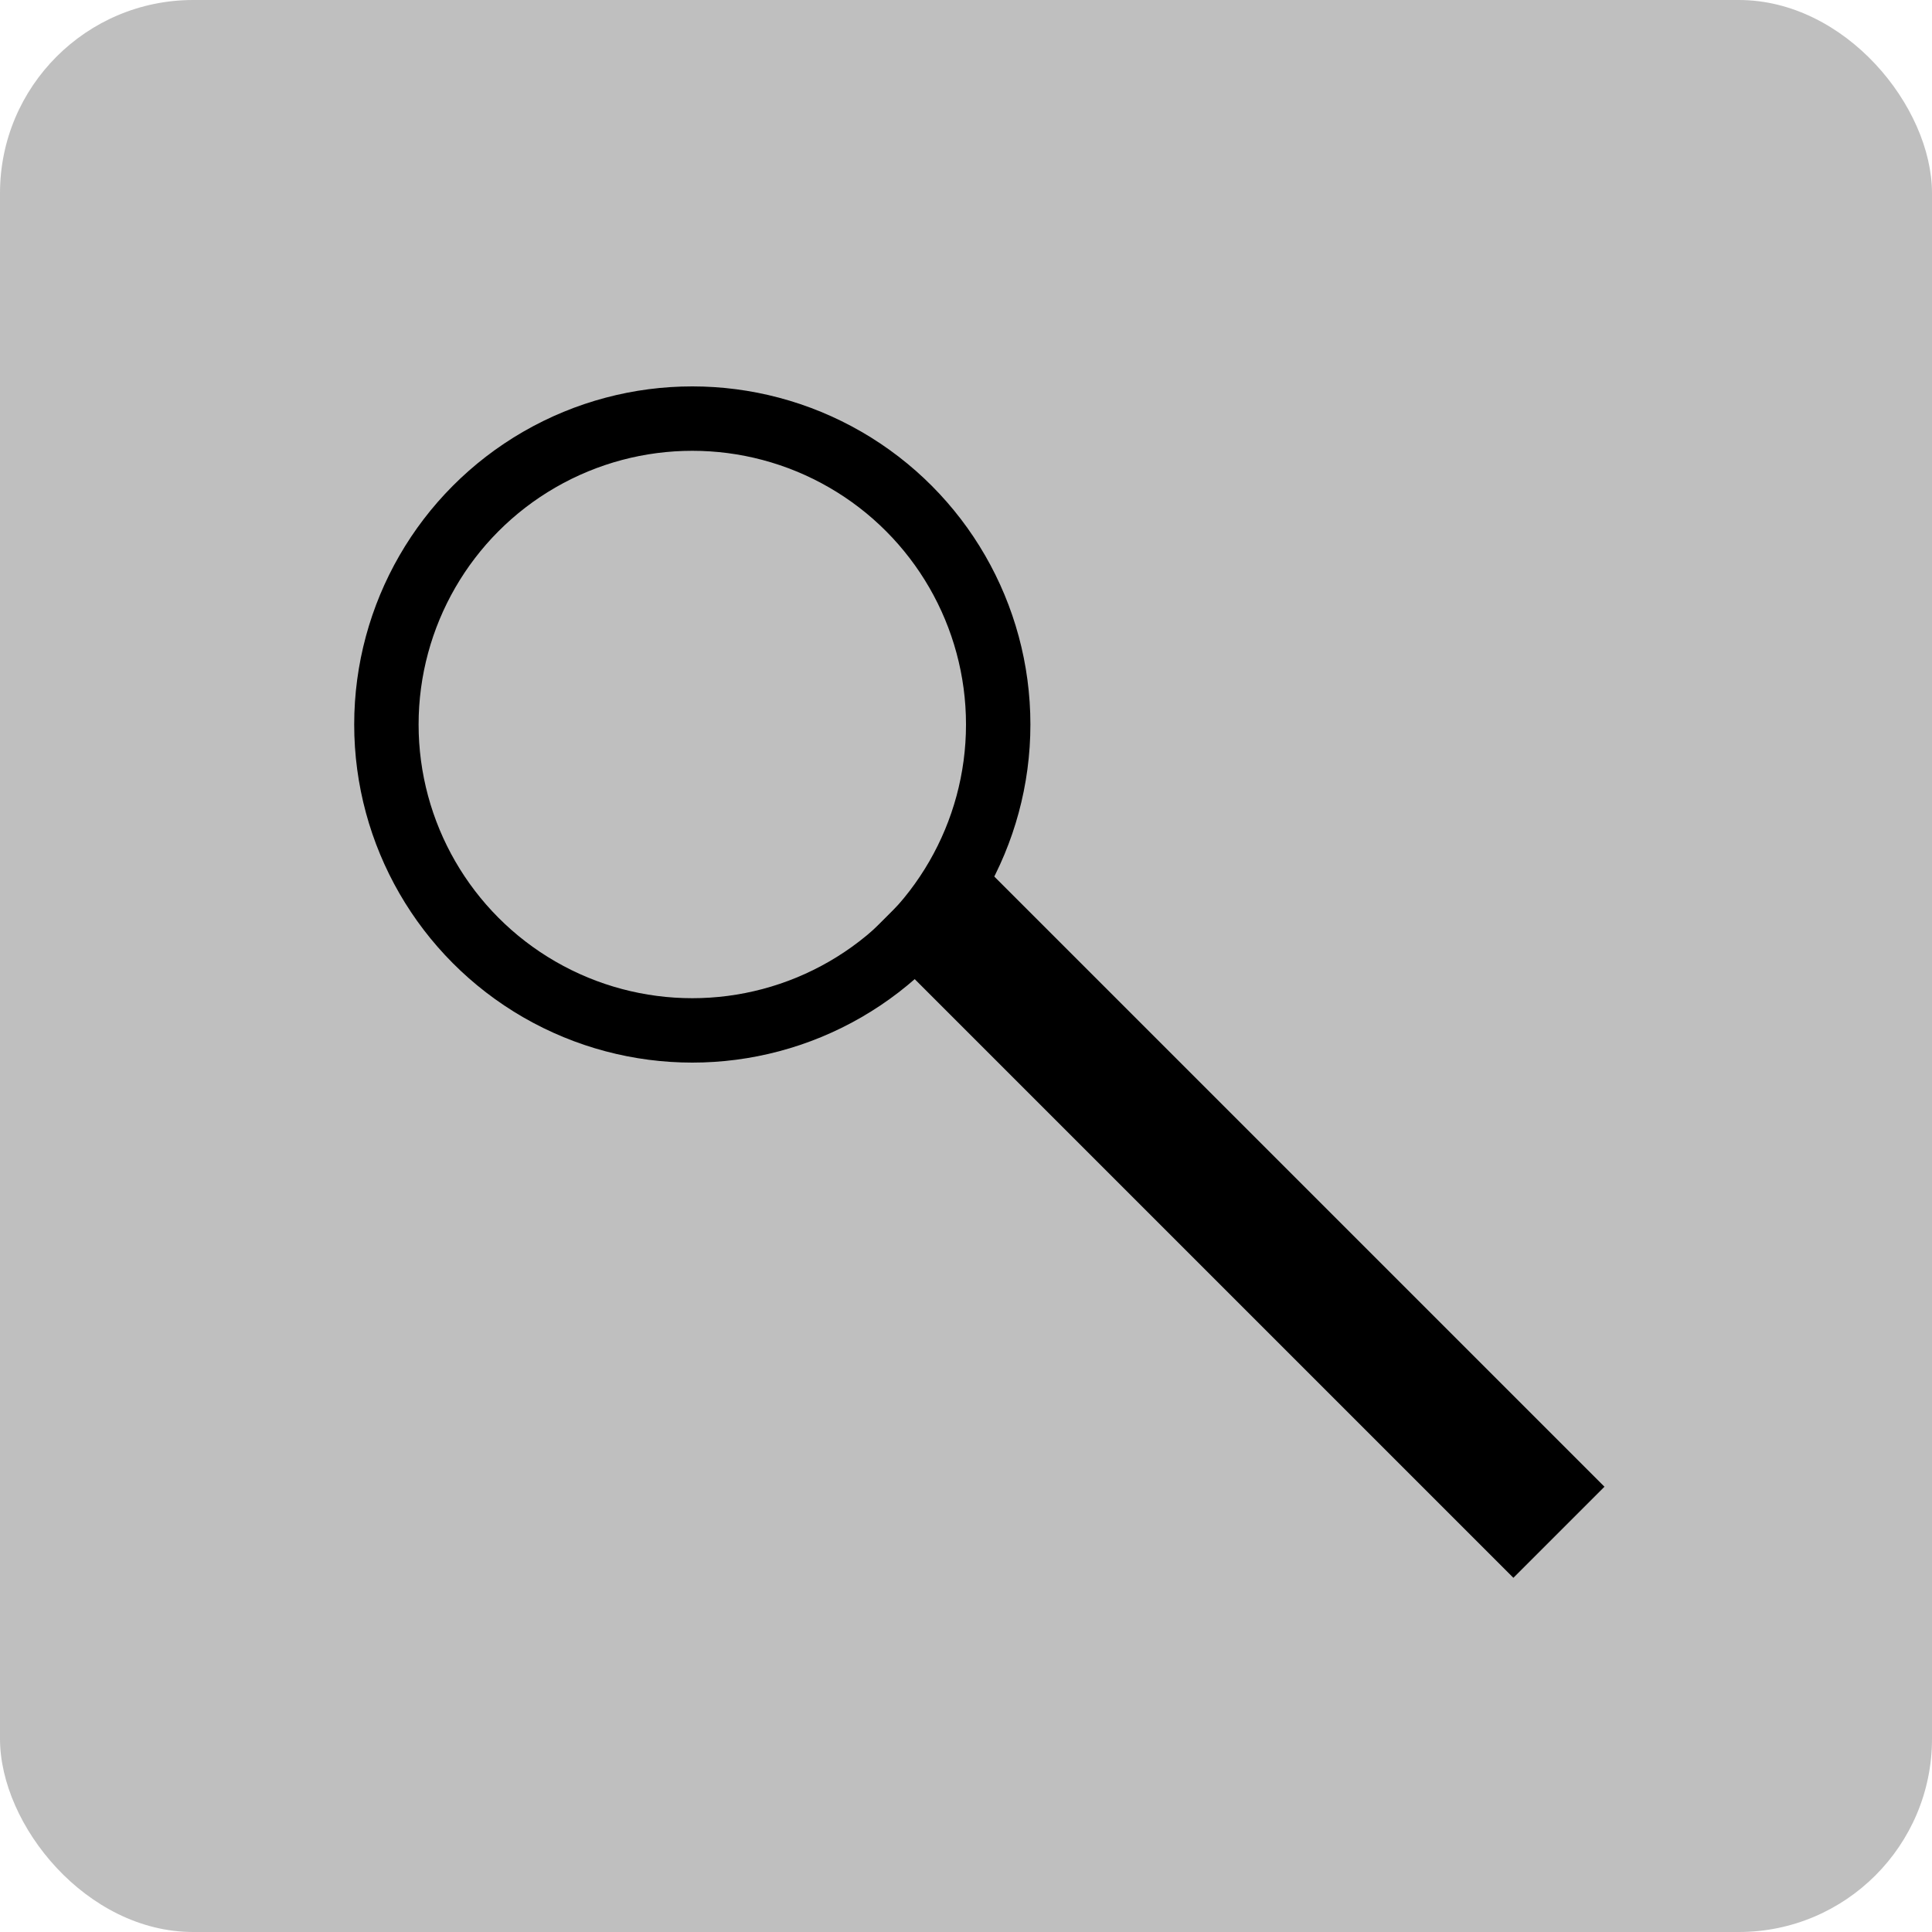 <svg width="60" height="60" fill="none" xmlns="http://www.w3.org/2000/svg">
  <rect width="60" height="60" rx="6" fill="#000" fill-opacity=".25"/>
  <circle cx="21.5" cy="22.5" r="9.5" stroke="#000" stroke-width="2"/>
  <path stroke="#000" stroke-width="4" d="m28.414 27.586 20 20"/>
</svg>